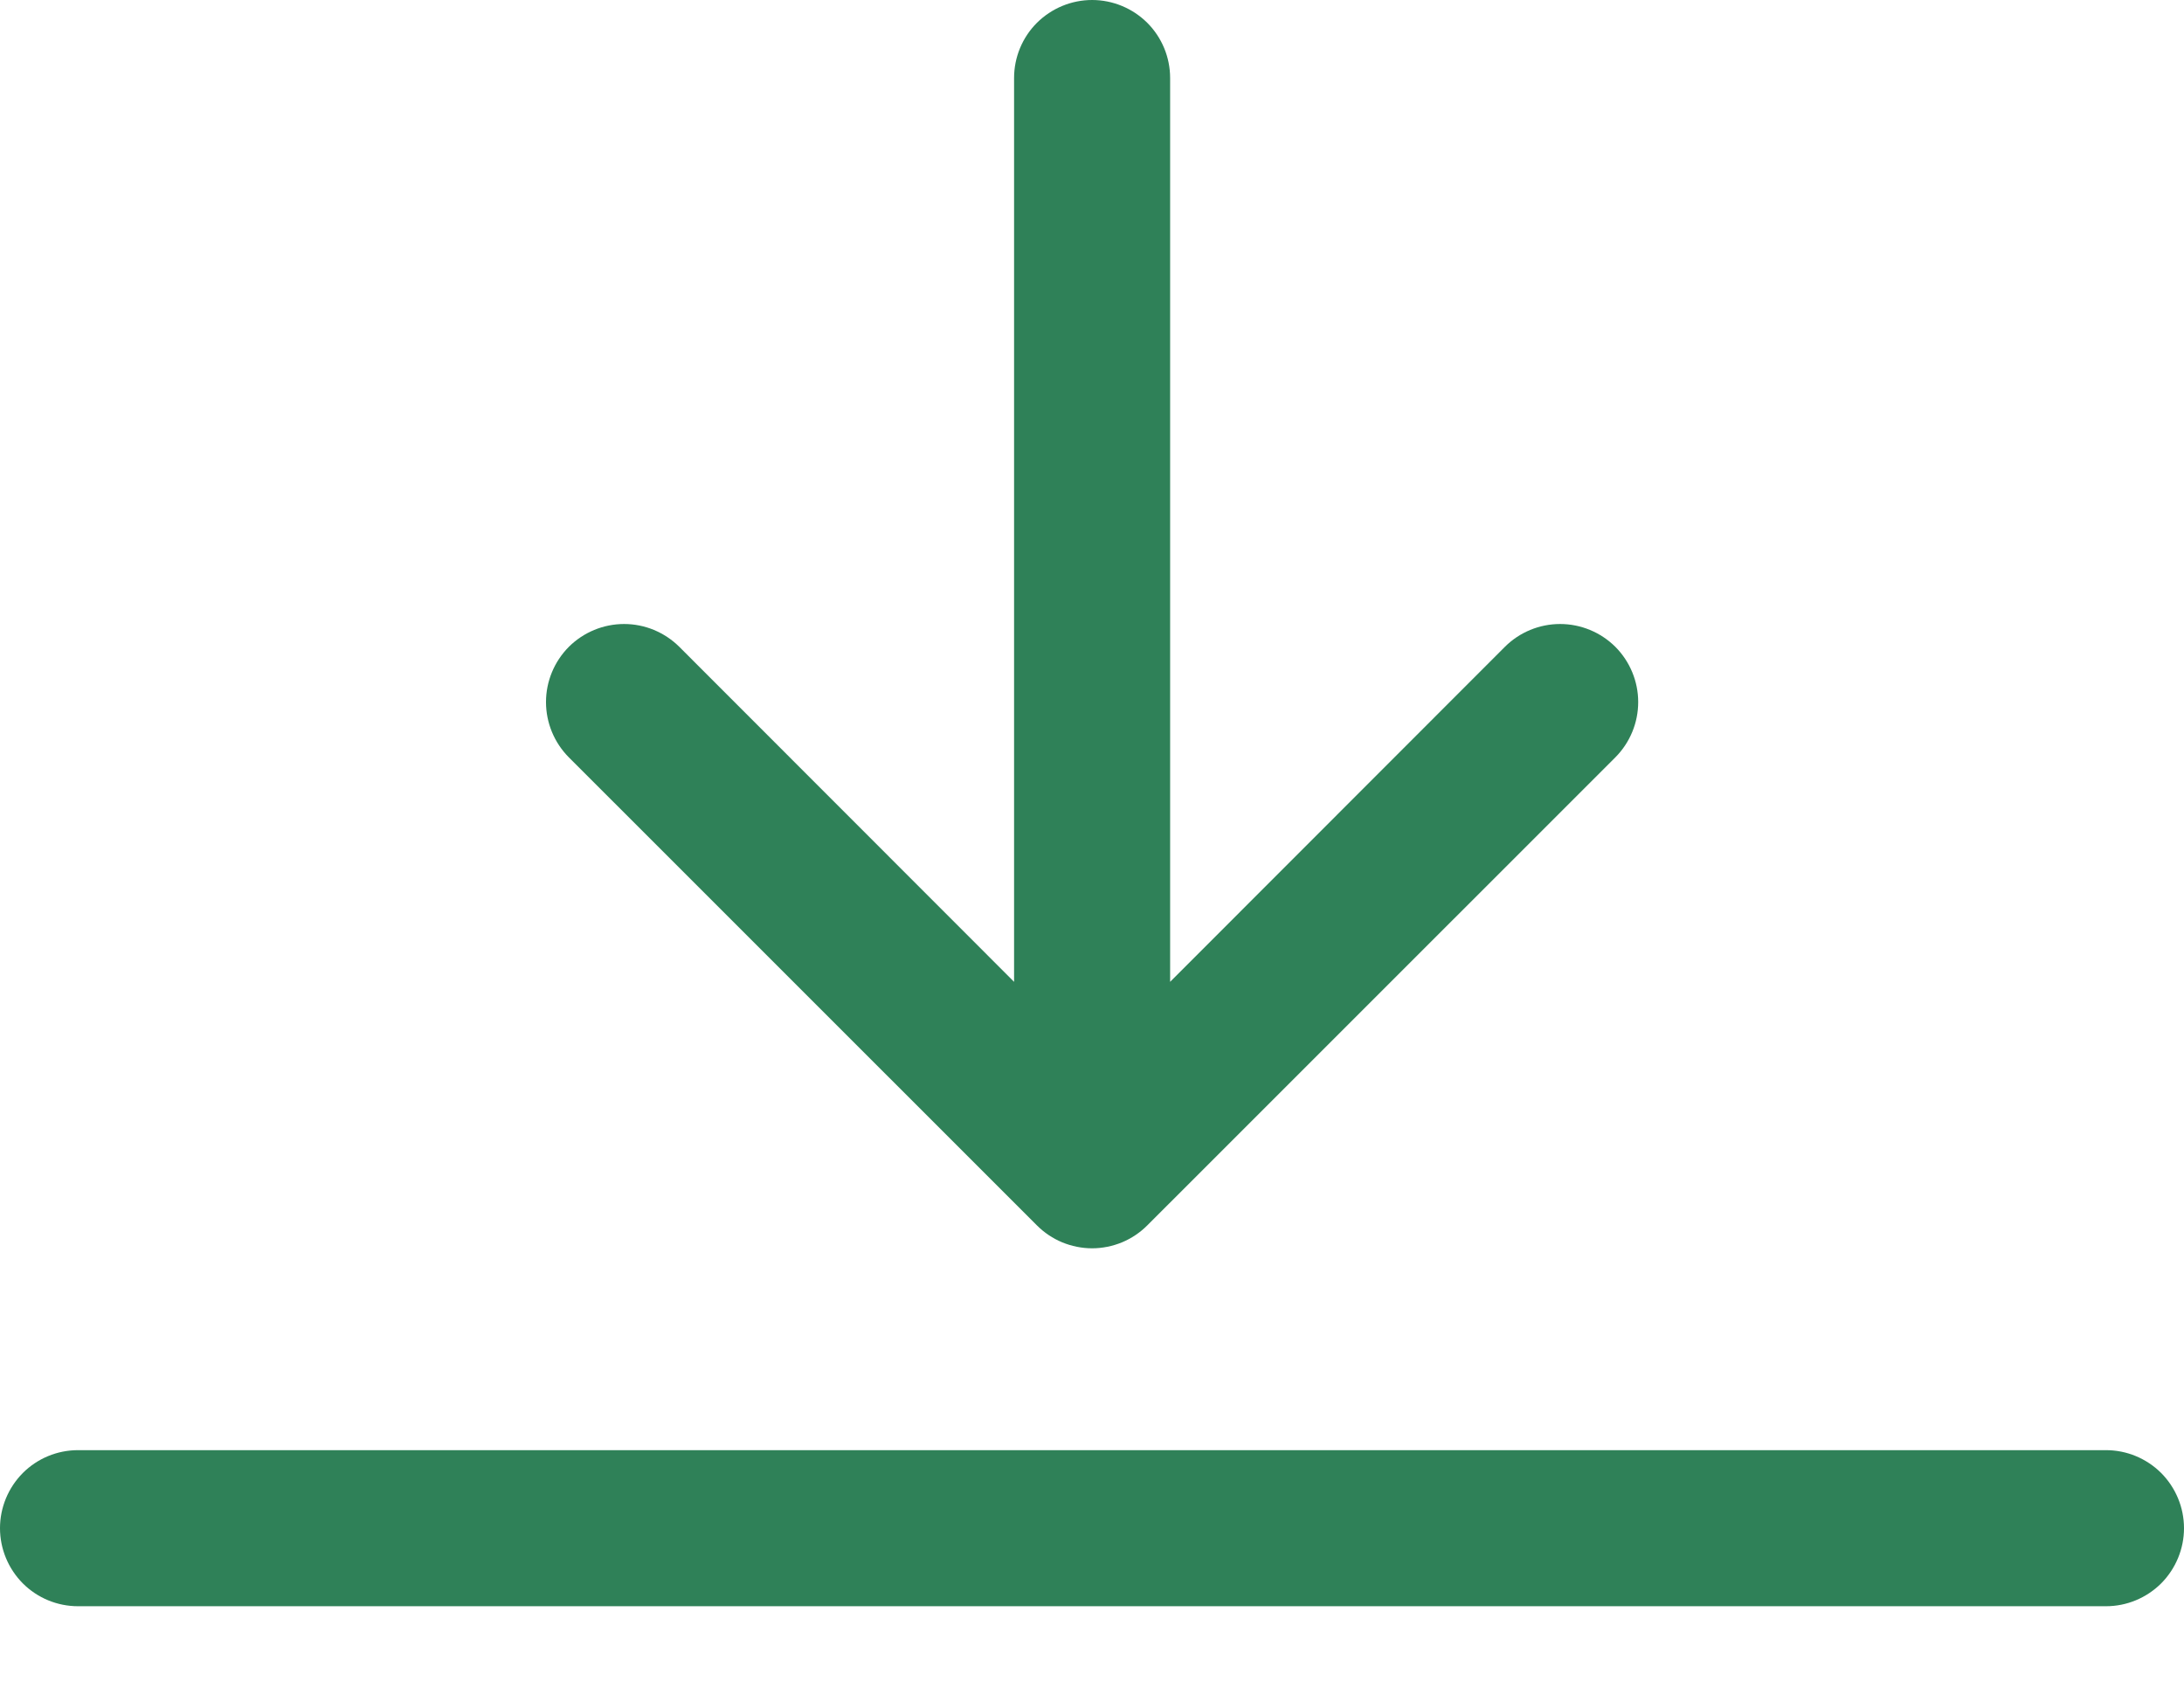 <svg width="22" height="17" viewBox="0 0 22 17" fill="none" xmlns="http://www.w3.org/2000/svg">
<path fill-rule="evenodd" clip-rule="evenodd" d="M11.001 0C11.209 0 11.409 0.083 11.557 0.23C11.704 0.377 11.787 0.577 11.787 0.786V9.889L15.159 6.515C15.306 6.368 15.507 6.285 15.715 6.285C15.924 6.285 16.124 6.368 16.272 6.515C16.419 6.663 16.502 6.863 16.502 7.071C16.502 7.28 16.419 7.48 16.272 7.628L11.557 12.342C11.484 12.415 11.398 12.473 11.302 12.513C11.207 12.552 11.104 12.573 11.001 12.573C10.898 12.573 10.795 12.552 10.7 12.513C10.604 12.473 10.518 12.415 10.445 12.342L5.73 7.628C5.583 7.48 5.5 7.28 5.5 7.071C5.5 6.863 5.583 6.663 5.73 6.515C5.878 6.368 6.078 6.285 6.287 6.285C6.495 6.285 6.695 6.368 6.843 6.515L10.215 9.889V0.786C10.215 0.577 10.298 0.377 10.445 0.23C10.593 0.083 10.793 0 11.001 0Z" fill="#2F8158"/>
<path d="M0.23 14.836C0.083 14.984 0 15.184 0 15.392C0 15.6 0.083 15.8 0.23 15.948C0.377 16.095 0.577 16.178 0.786 16.178H21.214C21.423 16.178 21.622 16.095 21.77 15.948C21.917 15.8 22 15.6 22 15.392C22 15.184 21.917 14.984 21.77 14.836C21.622 14.689 21.423 14.606 21.214 14.606H0.786C0.577 14.606 0.377 14.689 0.23 14.836Z" fill="#2F8158"/>
</svg>
